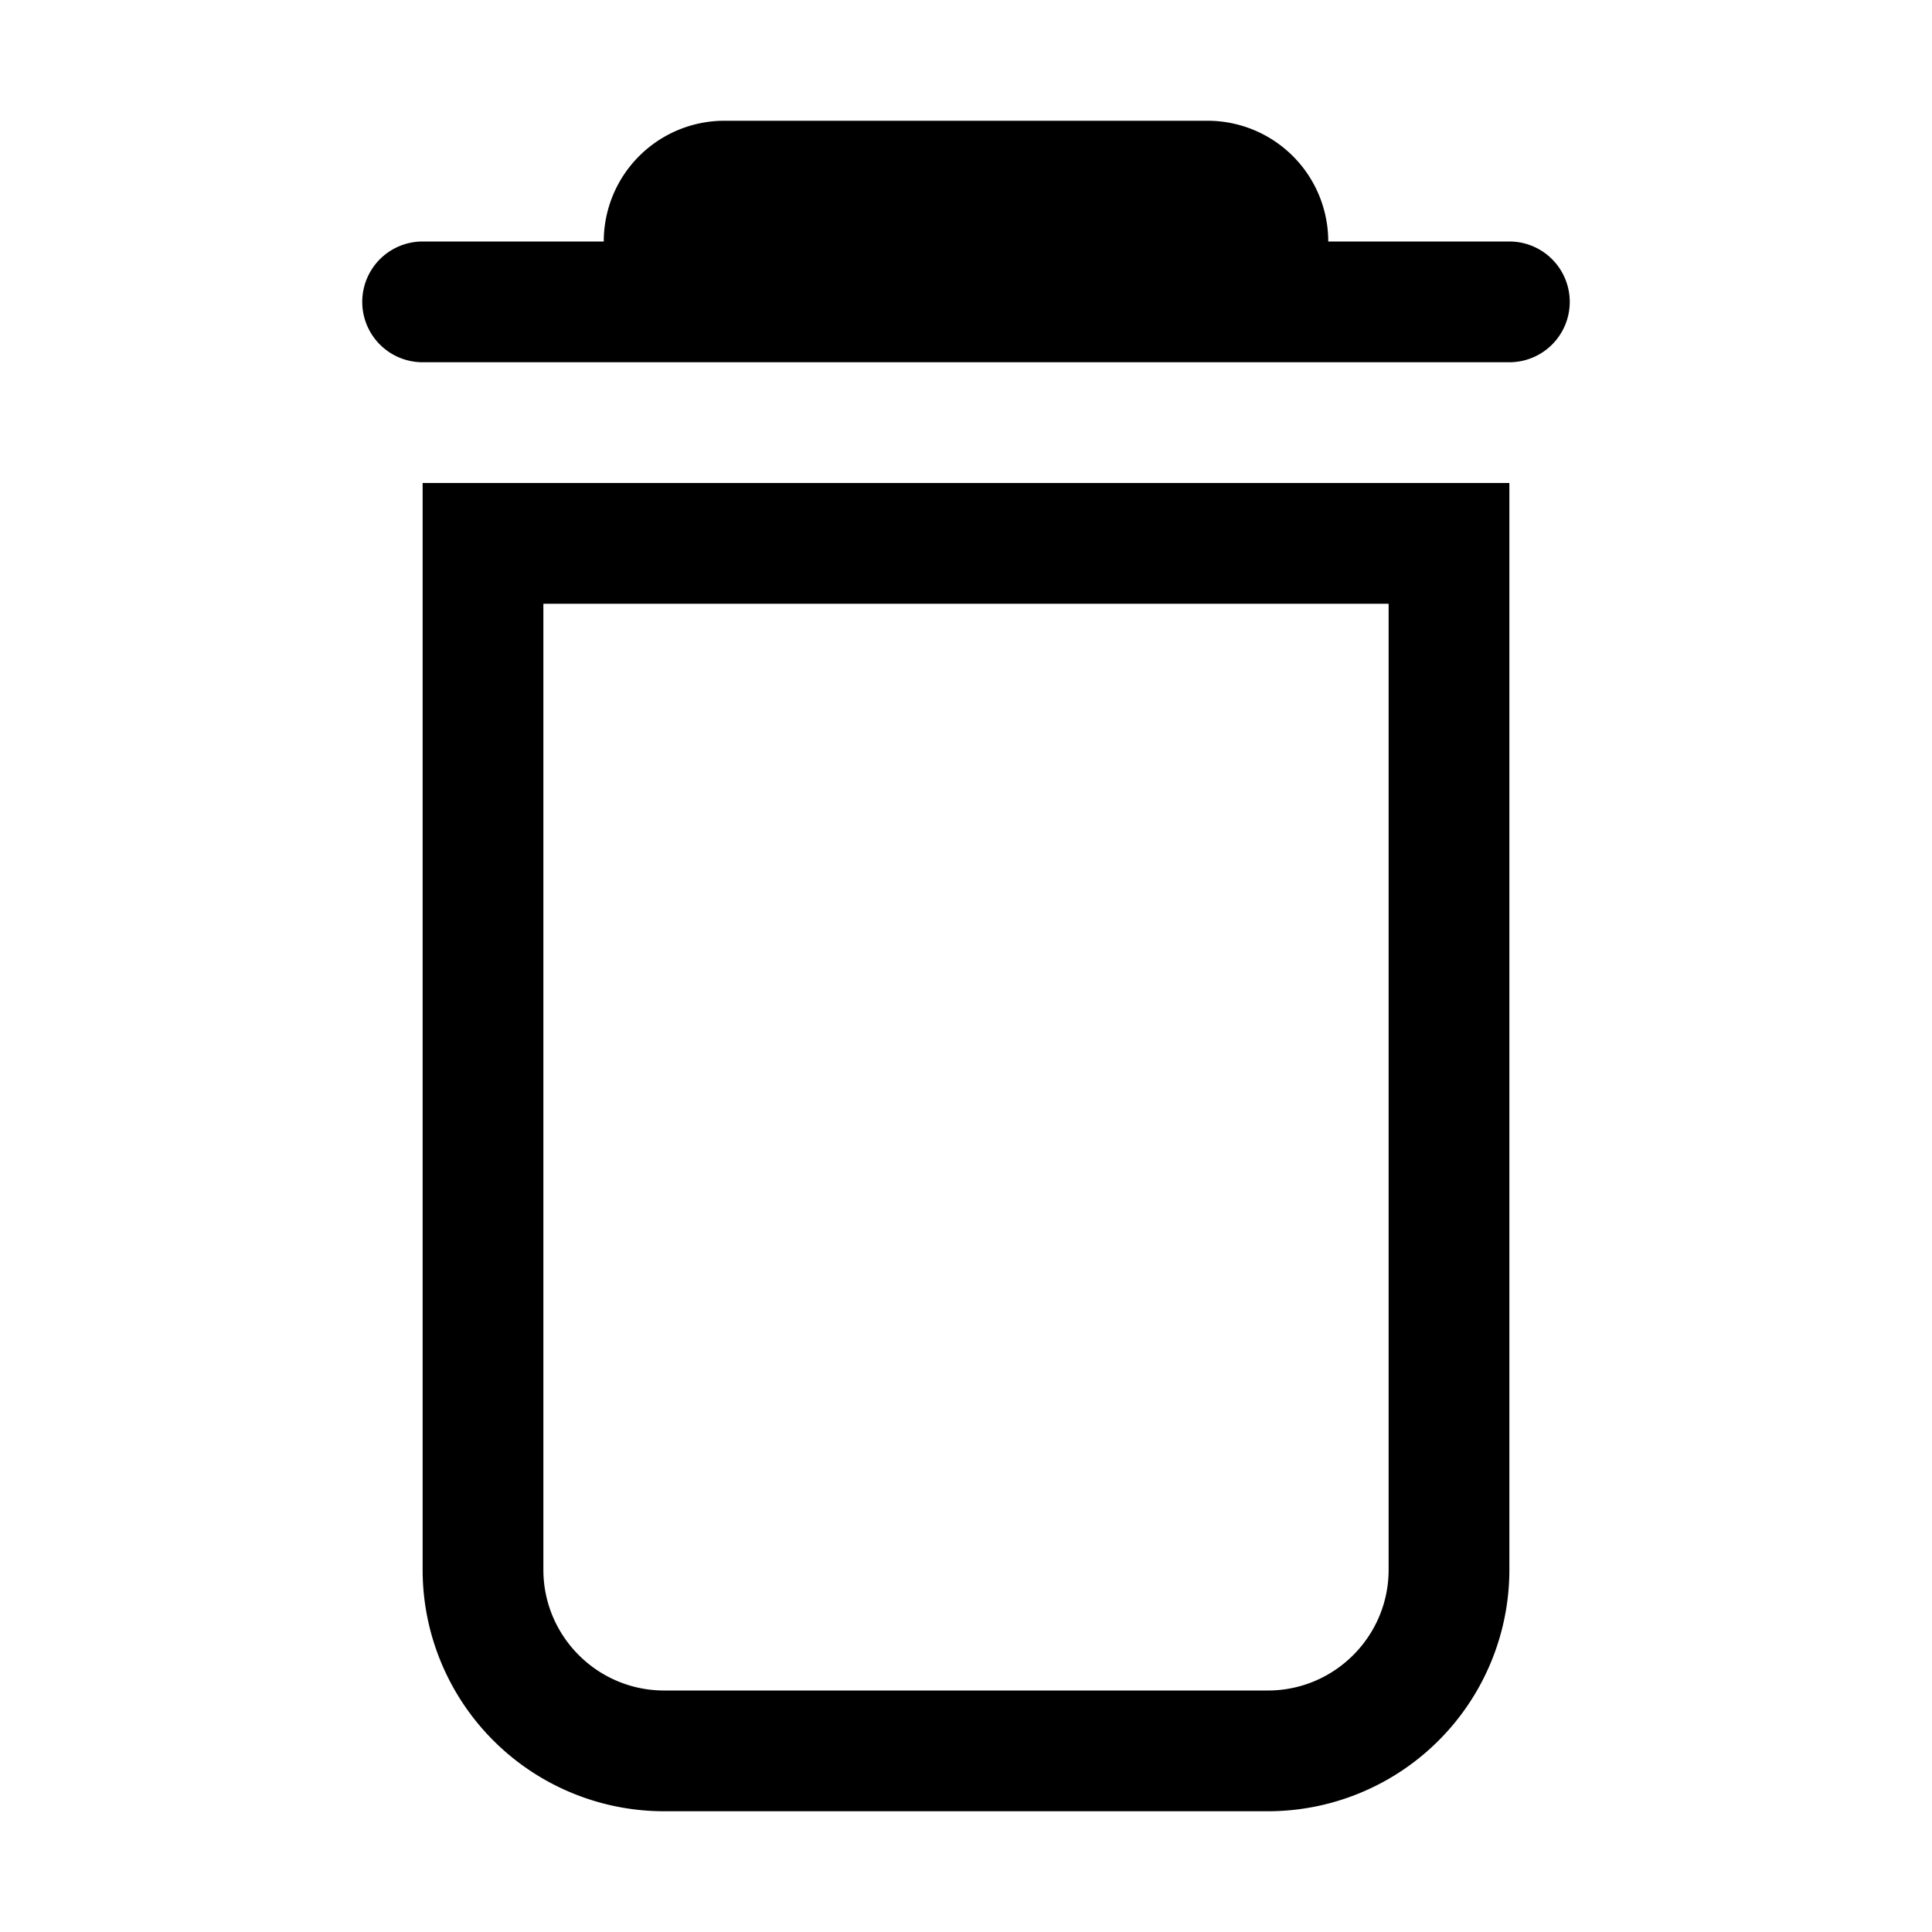 <svg width="32" height="32" fill="none" xmlns="http://www.w3.org/2000/svg">
  <path d="M26 5a1 1 0 00-1-1h-3a2 2 0 00-2-2h-8a2 2 0 00-2 2H7a1 1 0 100 2h18a1 1 0 001-1zM9 10v16c0 1.103.897 2 2 2h10c1.103 0 2-.897 2-2V10H9zM7 26V8h18v18a4 4 0 01-4 4H11a4 4 0 01-4-4z" fill="#000"/>
</svg>

